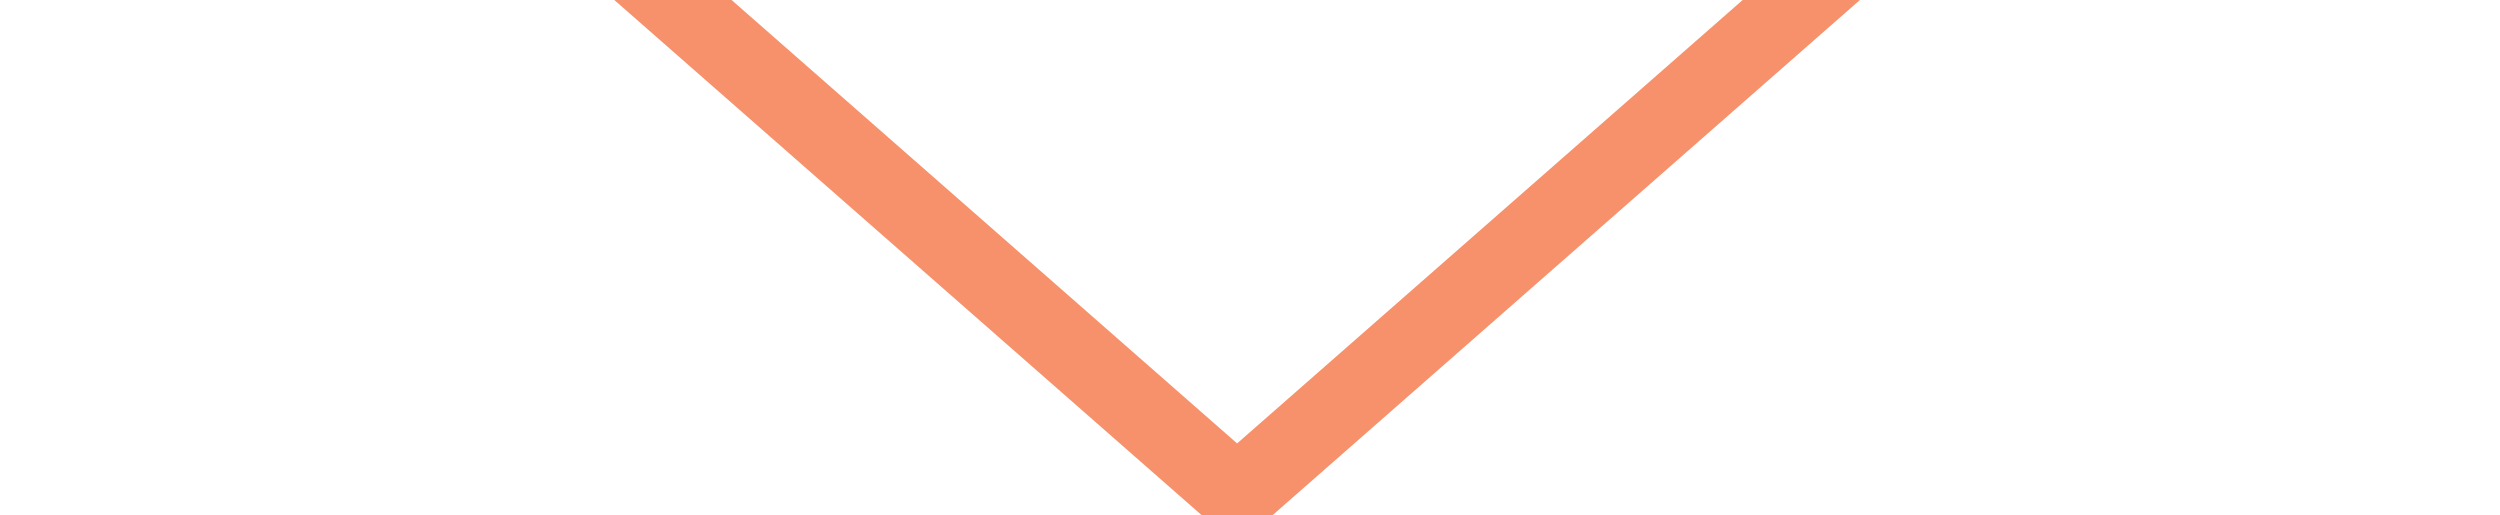 <?xml version="1.0" encoding="utf-8"?>
<!-- Generator: Adobe Illustrator 21.0.2, SVG Export Plug-In . SVG Version: 6.00 Build 0)  -->
<svg version="1.1" id="Layer_1" xmlns="http://www.w3.org/2000/svg" xmlns:xlink="http://www.w3.org/1999/xlink" x="0px" y="0px"
	 viewBox="0 0 97 20" style="enable-background:new 0 0 97 20;" xml:space="preserve">
<style type="text/css">
	.st0{fill:none;stroke:#F6916B;stroke-width:3;stroke-miterlimit:10;}
</style>
<polyline class="st0" points="71.6,-1.5 48,19.2 24.4,-1.5 "/>
</svg>
